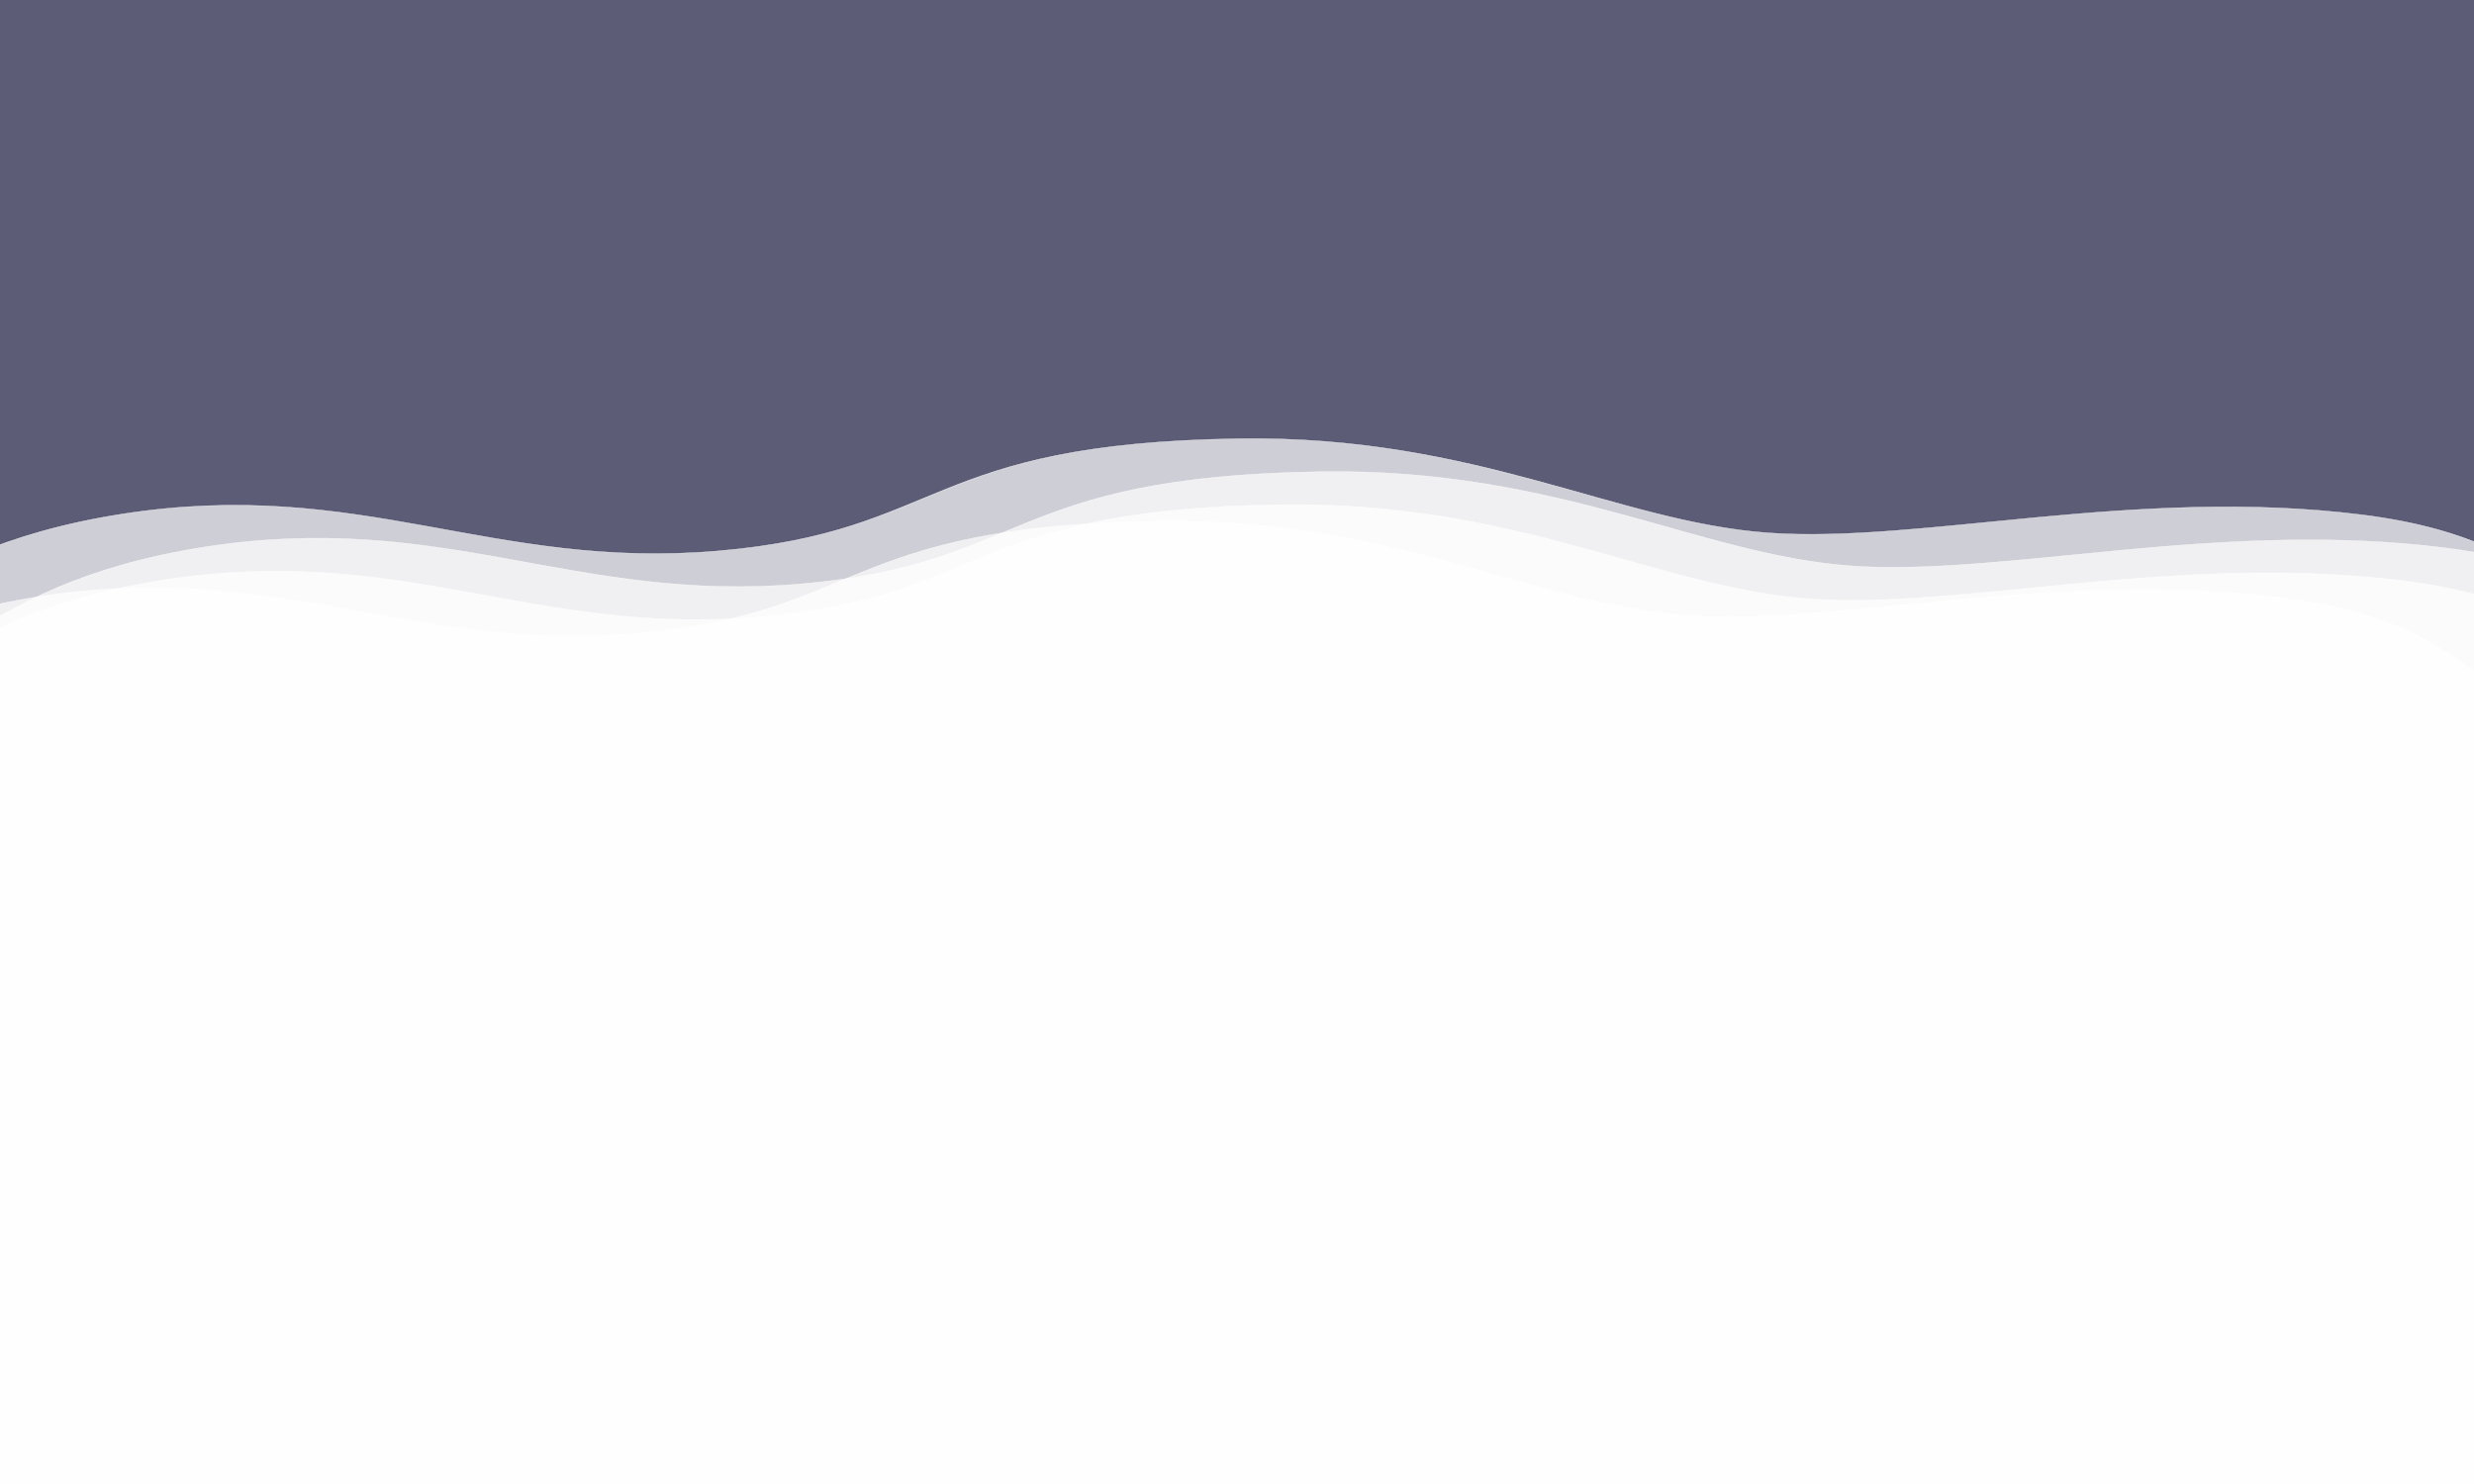 <svg xmlns='http://www.w3.org/2000/svg' viewBox='0 0 3000 1800'><rect fill='#5C5C77' width='3000' height='1800'/><defs><path id='a'  fill='#FFF' fill-opacity='.7' d='M4002.8.3C3620.4 14 3647 280.9 3371.4 340.6s-433.8-225-723.3-111.8-339.6 465.3-489.3 557.8c-149.7 92.5-562.5-20.8-728.1 120.4s-111.8 539.2-238.8 700.2-555.5 132.2-679.3 353.4c-123.9 221.2 108.6 547.6 38.2 762.1S48 3037.7 10.9 3286.3s307.8 453.1 316.8 713.7S-60.6 4385.1 8 4698.2s414.7 262.9 537.9 565.7c123.2 302.8-228 480.4-36 771s456.2 107.4 673 347 18.8 538 247.8 711.1c229 173.1 443.6-30.5 728.1 120.4s143.1 452.9 483 555.6 409.8-153.1 715.8-112c306 41.1 329.7 354.2 645.2 342.7s302.7-293.2 631.4-340.3c328.7-47.1 496 198.7 723.3 111.8s343.6-468.3 477.1-550.7c133.6-82.5 566.4 21.2 735.6-123.8 169.2-145 110.8-536.1 243.5-704 132.6-167.8 557.7-136.8 679.3-353.4s-99.6-579.6-38.2-762.1c61.4-182.5 507.3-353.9 539.9-563.6 32.6-209.7-311.2-506.8-316.8-713.7-5.7-206.8 358.7-509.6 319-701.6-39.7-192-470.7-390.9-537.3-562.3-66.6-171.4 163.6-571.8 36-771-127.6-199.2-504.6-179.3-661-345.2s-7-522.6-259.8-712.8-519-4.7-740.2-127.3-197.7-463.1-470.8-548.7-534.7 88.1-719.4 55S4290-10 4002.8.3z' /></defs><g transform='translate(0 372)' ><g transform='translate(-2500 200) scale(1 .4)'  stroke='#FFF' stroke-width='1'><g transform=''><use href='#a' y='-100'><animateTransform attributeName='transform' type='rotate' repeatCount='indefinite' dur='52s' begin='-17s' values='0 4000 4000;360 4000 4000' ></animateTransform></use><use href='#a' x='-100' y='150'><animateTransform attributeName='transform' type='rotate' repeatCount='indefinite' begin='-5s' dur='48.3s' values='0 4000 4000;360 4000 4000' ></animateTransform></use><use href='#a' x='50' y='100'><animateTransform attributeName='transform' type='rotate' repeatCount='indefinite' dur='44.7s' values='0 4000 4000;360 4000 4000' ></animateTransform></use><use href='#a' x='100'><animateTransform attributeName='transform' type='rotate' repeatCount='indefinite' begin='-14s' dur='40.9s' values='0 4000 4000;360 4000 4000' ></animateTransform></use><animateTransform attributeName='transform' type='rotate' repeatCount='indefinite' dur='56s' values='360 4000 4000;0 4000 4000'></animateTransform></g></g></g></svg>